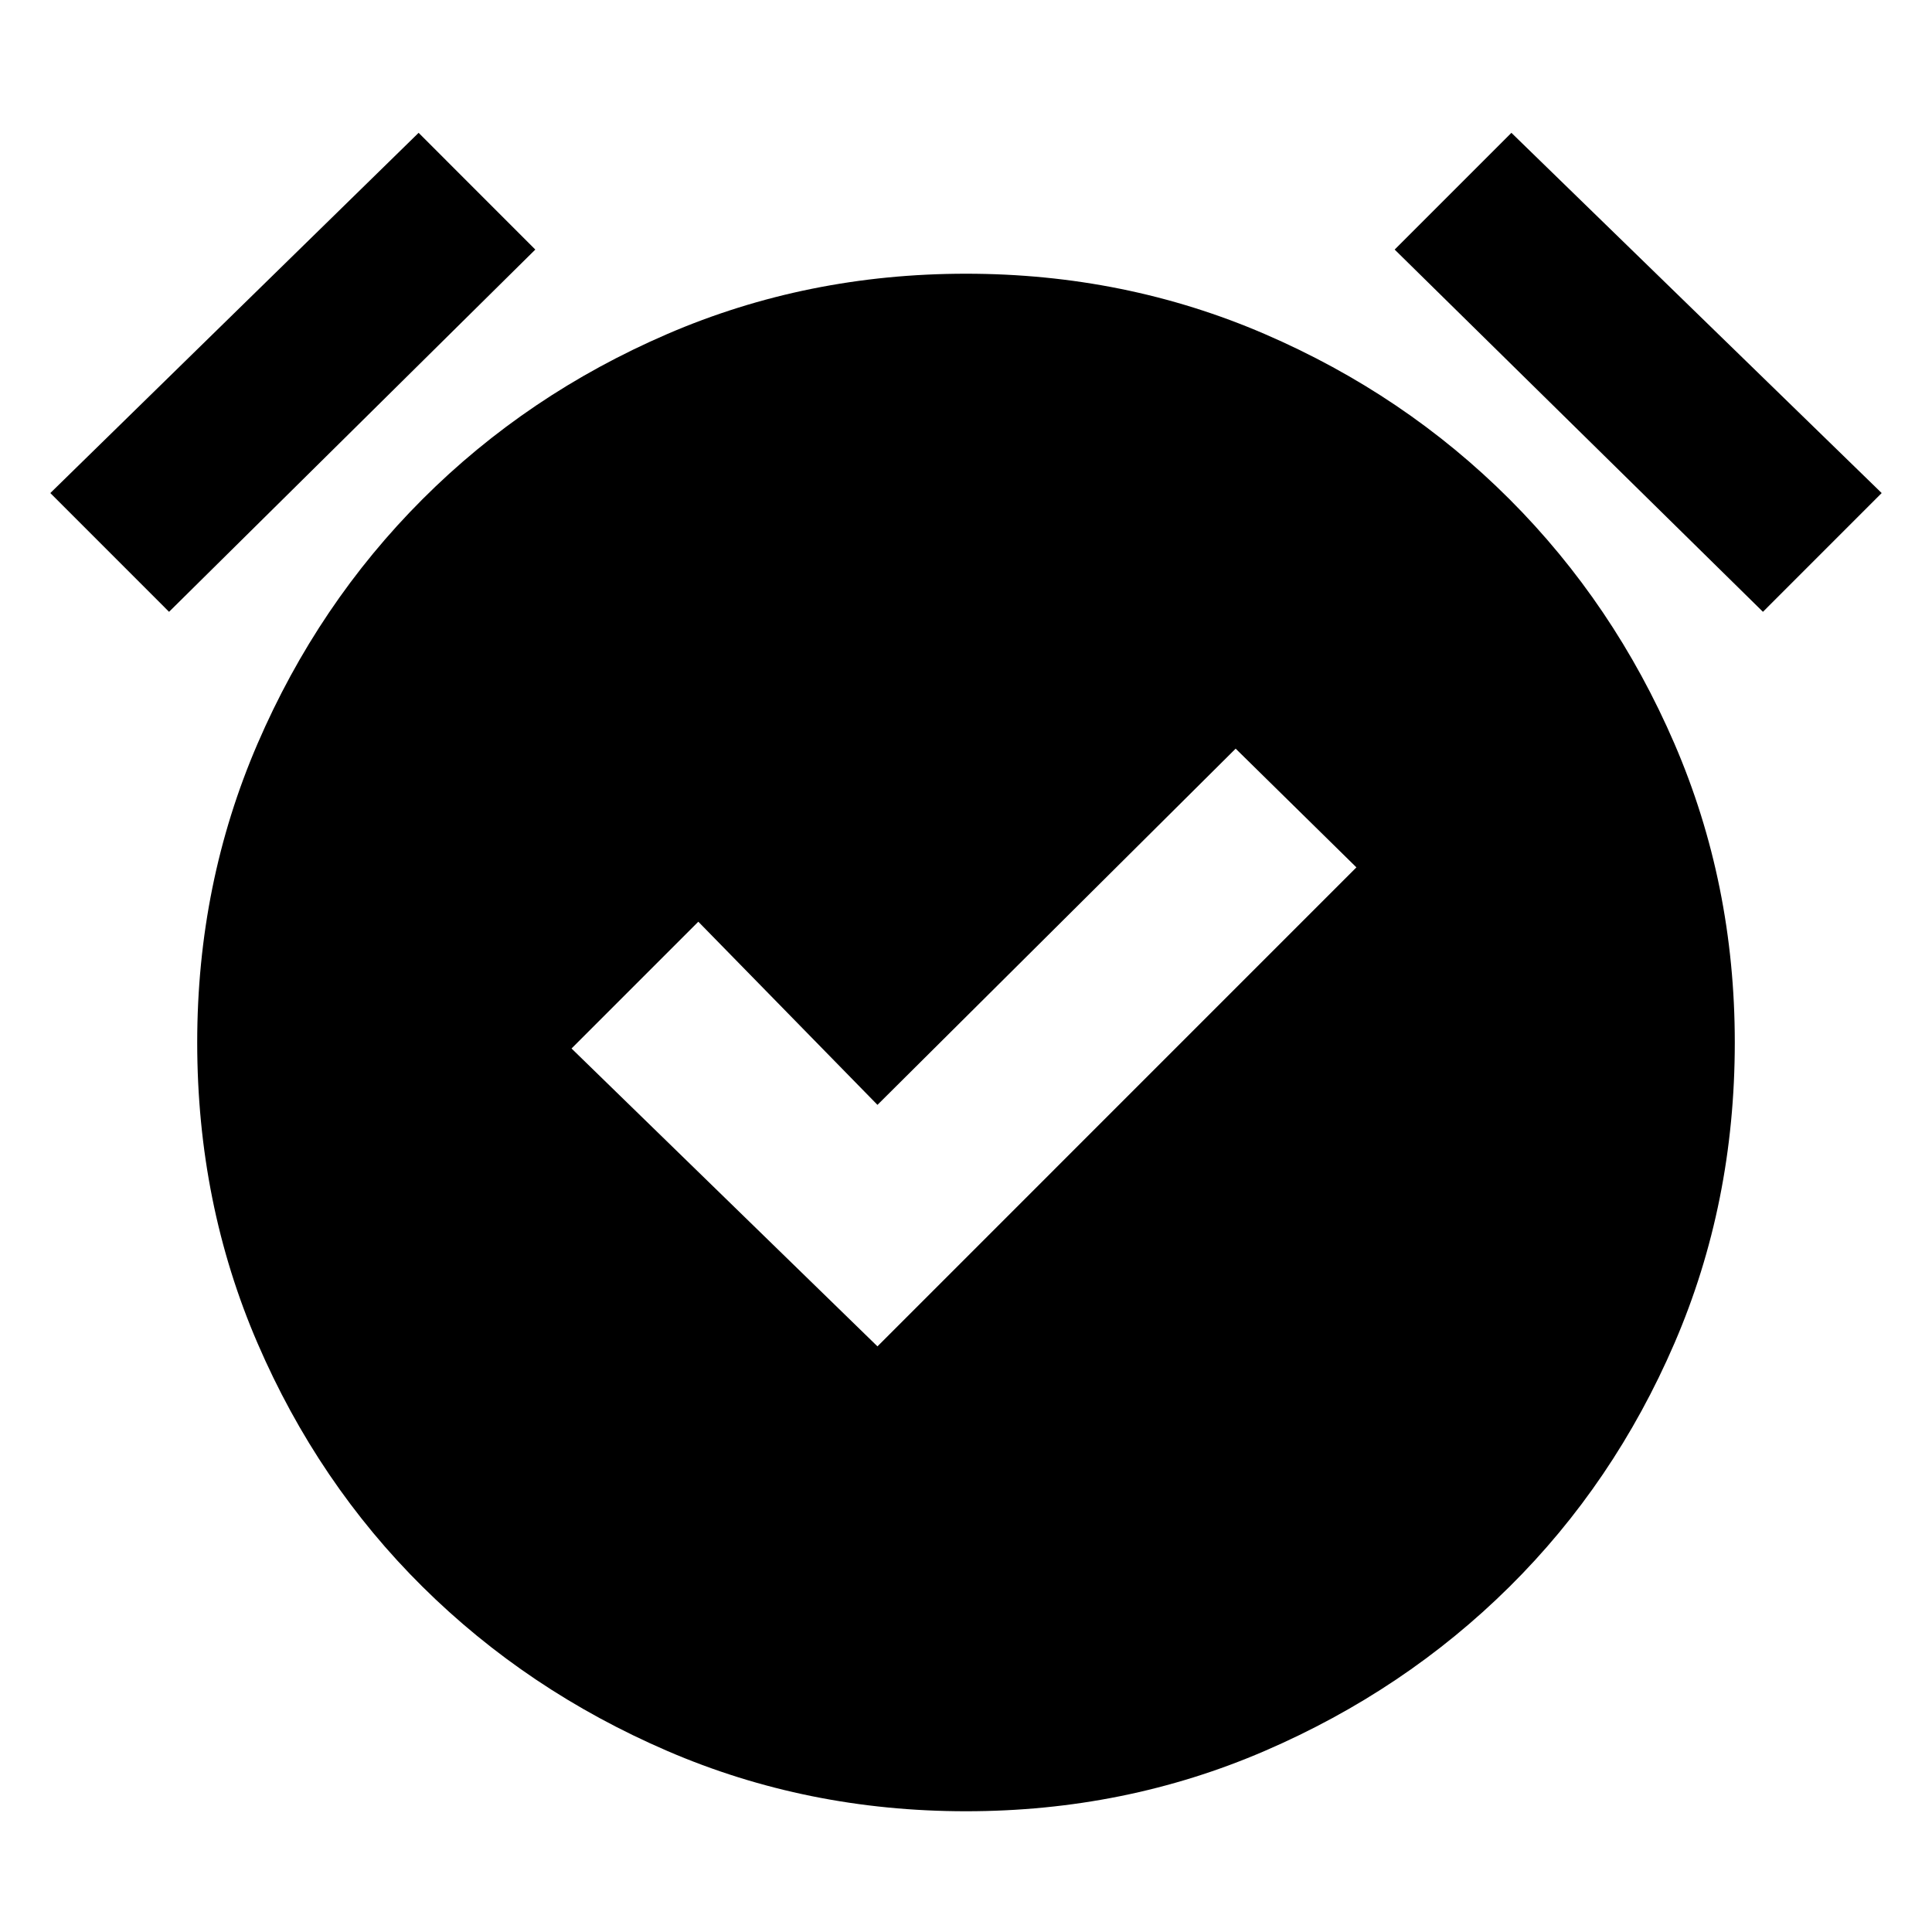 <svg xmlns="http://www.w3.org/2000/svg" height="40" width="40"><path d="m18.167 27.875 9.916-9.917-2.5-2.458-7.416 7.375-3.709-3.792-2.625 2.625ZM20 37.5q-3.292 0-6.188-1.25Q10.917 35 8.75 32.854q-2.167-2.146-3.417-5.042-1.25-2.895-1.25-6.229 0-3.291 1.25-6.187 1.25-2.896 3.417-5.063 2.167-2.166 5.062-3.416 2.896-1.25 6.188-1.25t6.188 1.25q2.895 1.25 5.062 3.416 2.167 2.167 3.417 5.063t1.25 6.187q0 3.334-1.25 6.229-1.25 2.896-3.417 5.042t-5.062 3.396Q23.292 37.5 20 37.5ZM3.5 12.667l-2.458-2.459L8.667 2.75l2.416 2.417Zm33 0-7.625-7.5 2.417-2.417 7.666 7.458Z"/></svg>